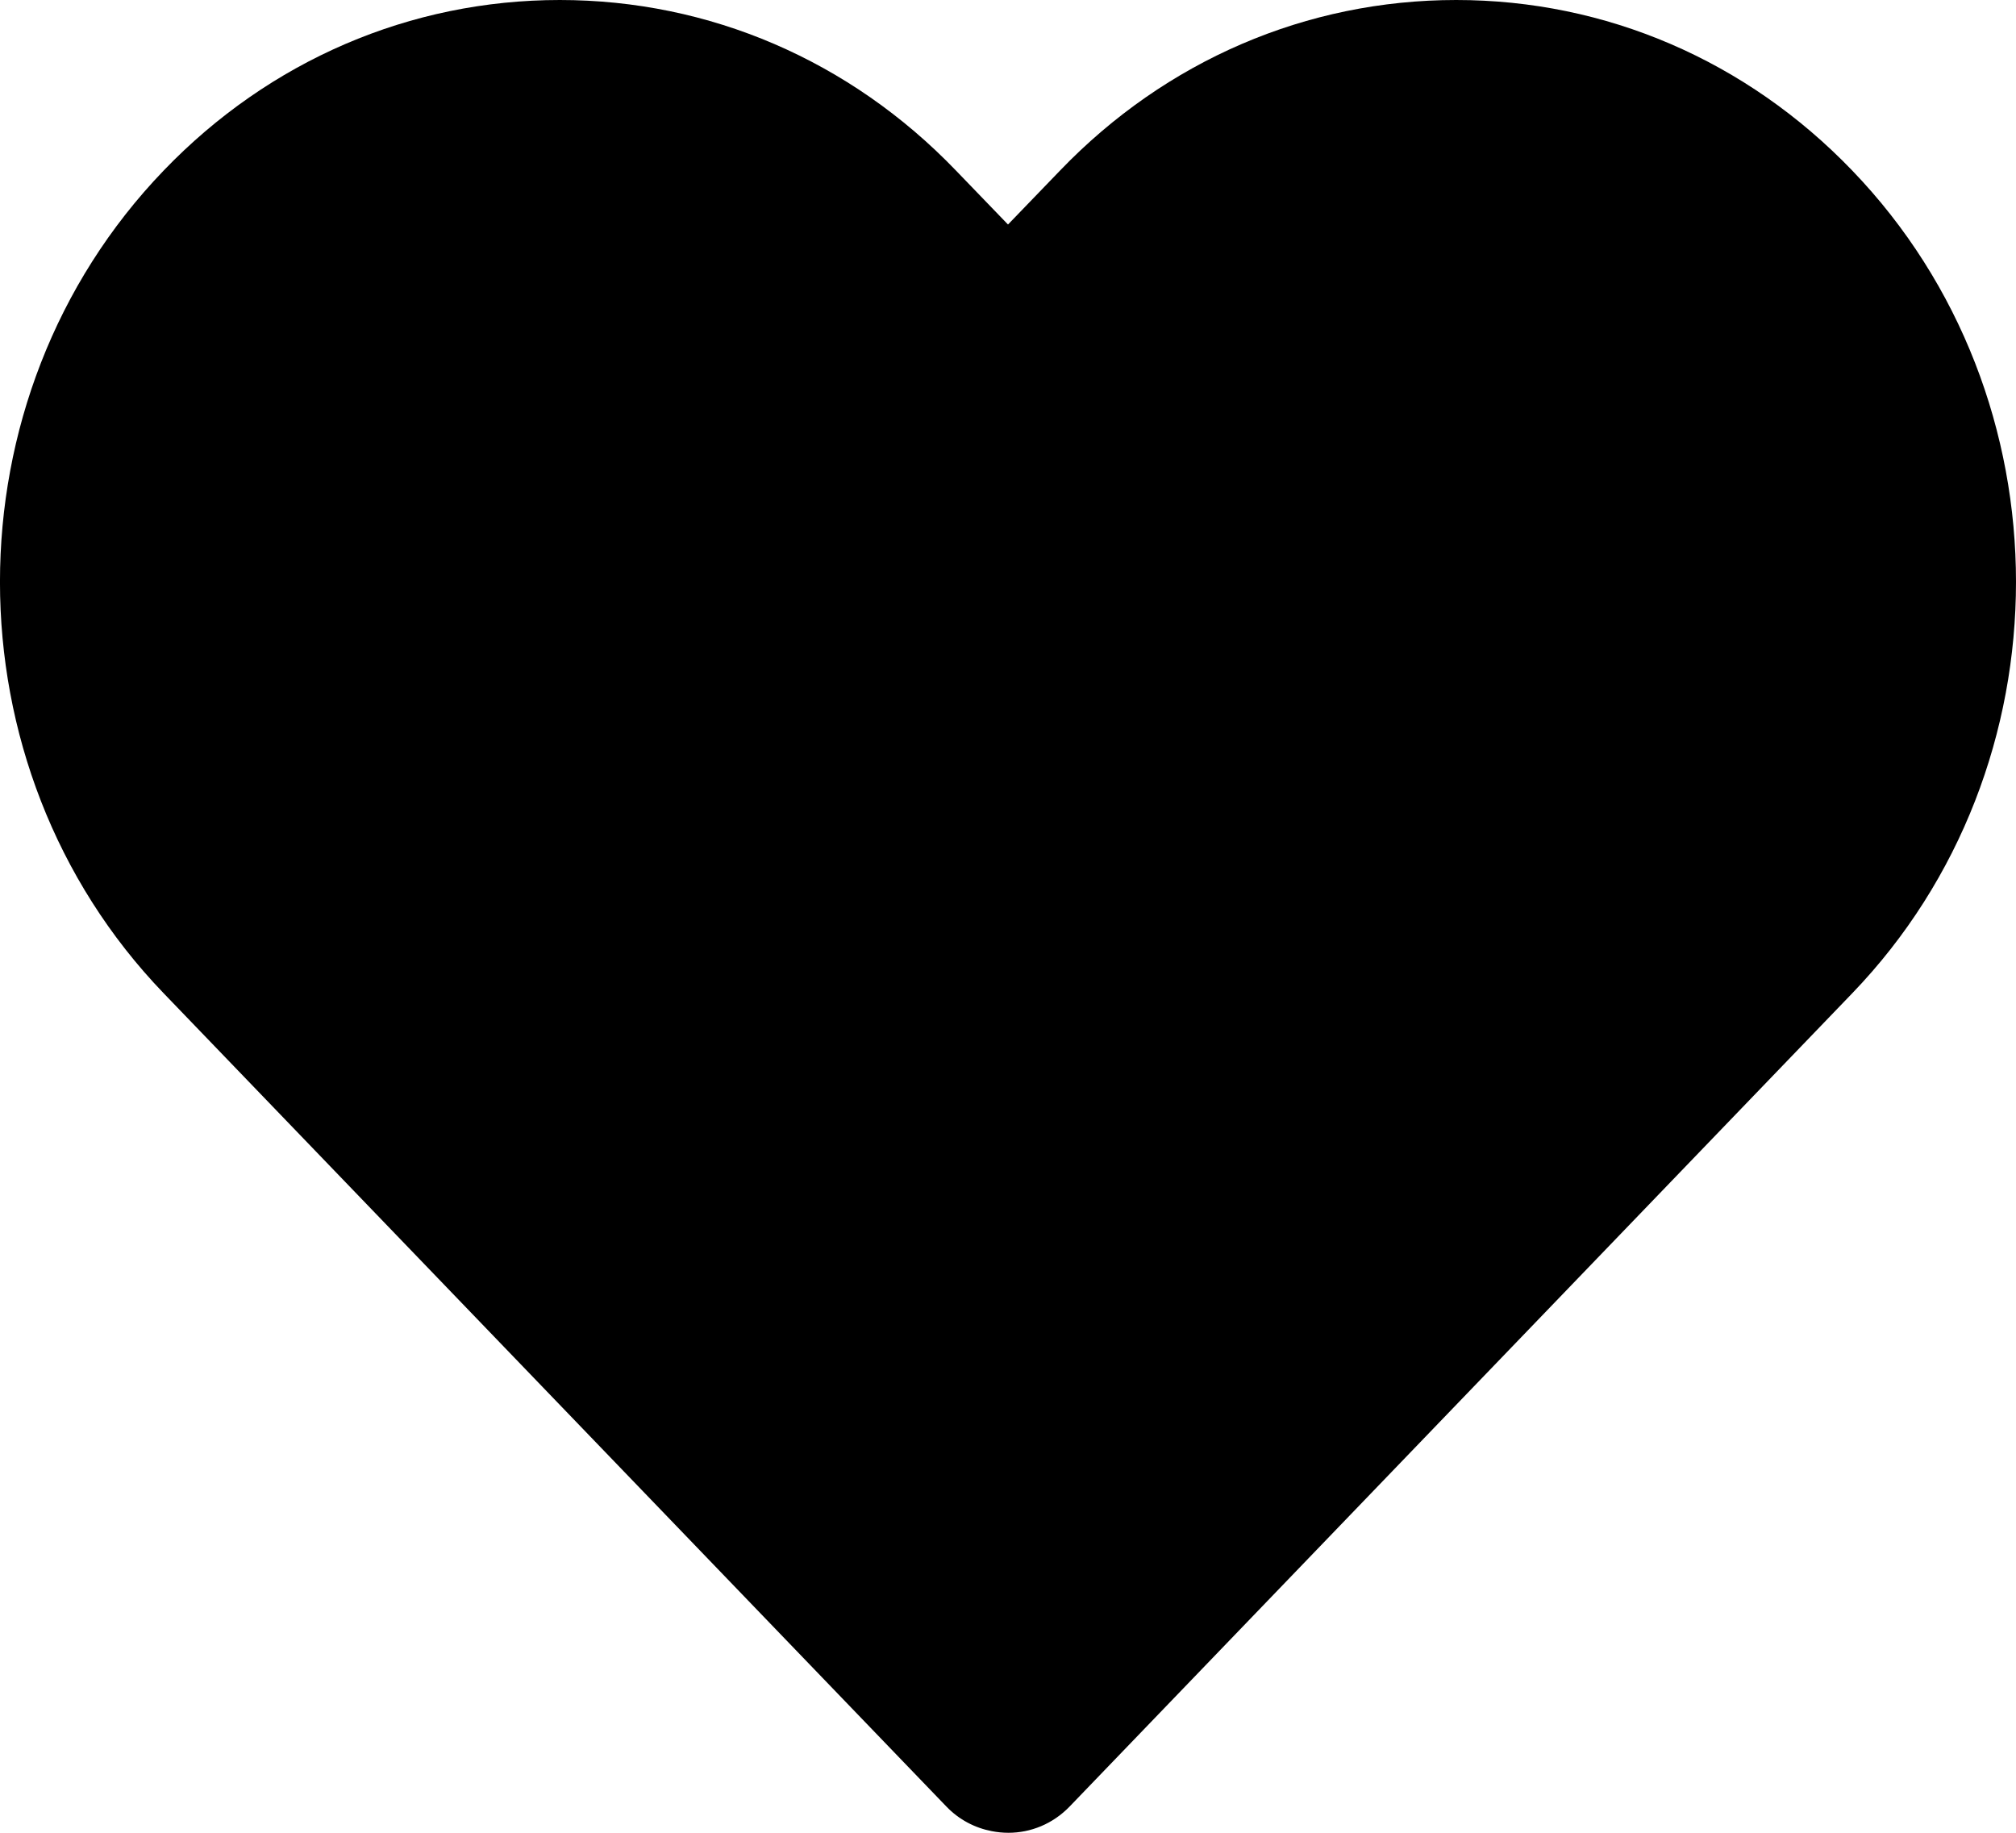 <?xml version="1.0" encoding="UTF-8"?>
<svg width="22px" height="20px" viewBox="0 0 22 20" version="1.1" xmlns="http://www.w3.org/2000/svg" xmlns:xlink="http://www.w3.org/1999/xlink">
    <!-- Generator: Sketch 49.1 (51147) - http://www.bohemiancoding.com/sketch -->
    <title>Favorite</title>
    <desc>Created with Sketch.</desc>
    <defs></defs>
    <g id="Page-1" stroke="none" stroke-width="1" fill="none" fill-rule="evenodd">
        <g id="Homepage" transform="translate(-442, -2169)" fill="#000000">
            <g id="Featured" transform="translate(229, 1669)">
                <g id="Products" transform="translate(0, 147)">
                    <g id="Product-1">
                        <g id="Add-to-favorites" transform="translate(198, 335)">
                            <path d="M35.212,19.86 C34.058,18.66 32.524,18 30.891,18 C29.259,18 27.723,18.66 26.569,19.86 L26,20.45 L25.431,19.86 C24.277,18.66 22.742,18 21.109,18 C19.477,18 17.941,18.66 16.787,19.86 C14.404,22.336 14.404,26.365 16.787,28.84 L25.327,37.713 C25.466,37.858 25.64,37.947 25.822,37.982 C25.883,37.994 25.944,38 26.005,38 C26.247,38 26.489,37.904 26.673,37.713 L35.212,28.84 C37.596,26.365 37.596,22.336 35.212,19.86 Z" id="Favorite"></path>
                        </g>
                    </g>
                </g>
            </g>
        </g>
    </g>
</svg>